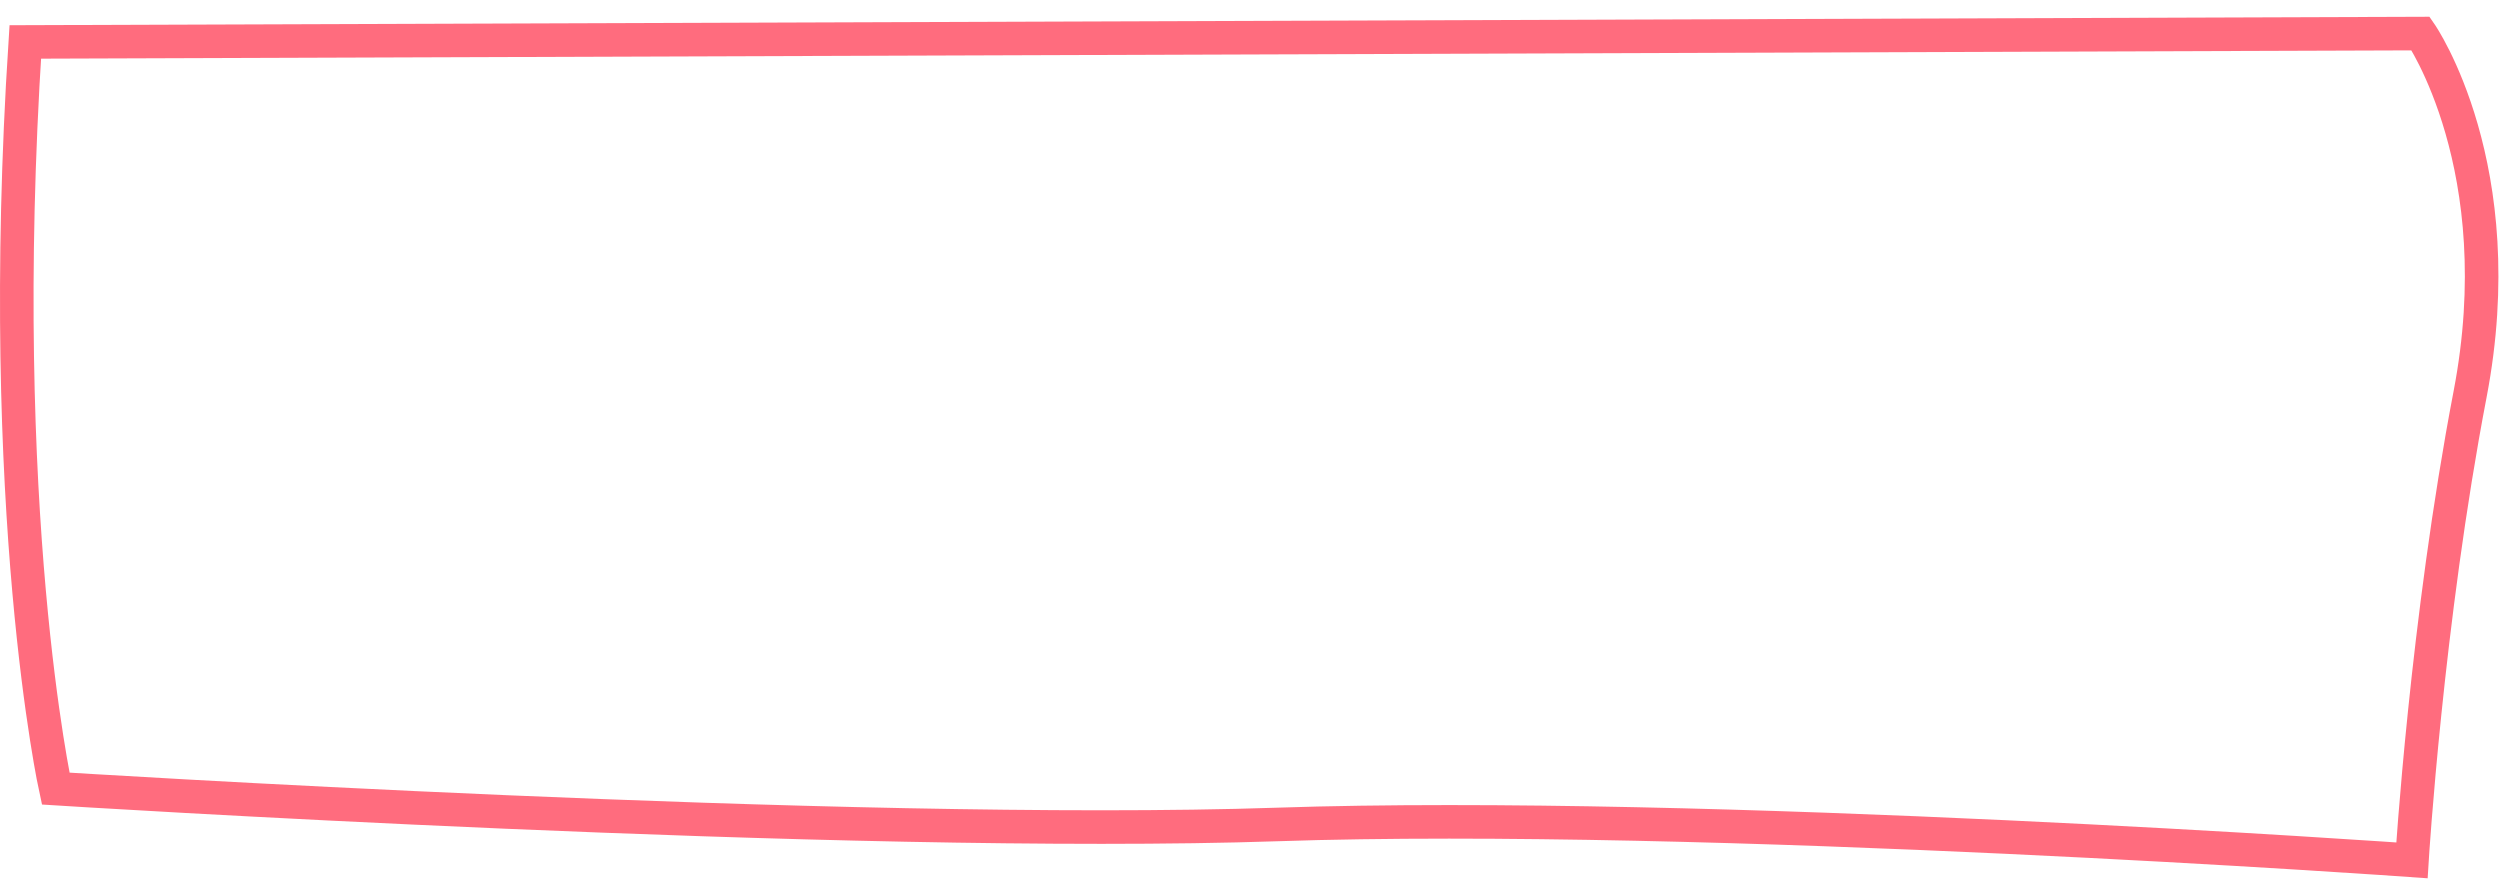 <svg preserveAspectRatio="none" width="149" height="53" viewBox="0 0 149 53" fill="none" xmlns="http://www.w3.org/2000/svg">
<path d="M76.124 49.138C50.581 50 3.319 47 3.319 47C3.319 47 -0.304 30.5 1.507 2.5L144.27 2C144.27 2 149.805 10 147.217 23.5C144.628 37 143.752 51.277 143.752 51.277C143.752 51.277 101.666 48.277 76.124 49.138Z" stroke="#FF6C7E" stroke-width="2"/>
</svg>

